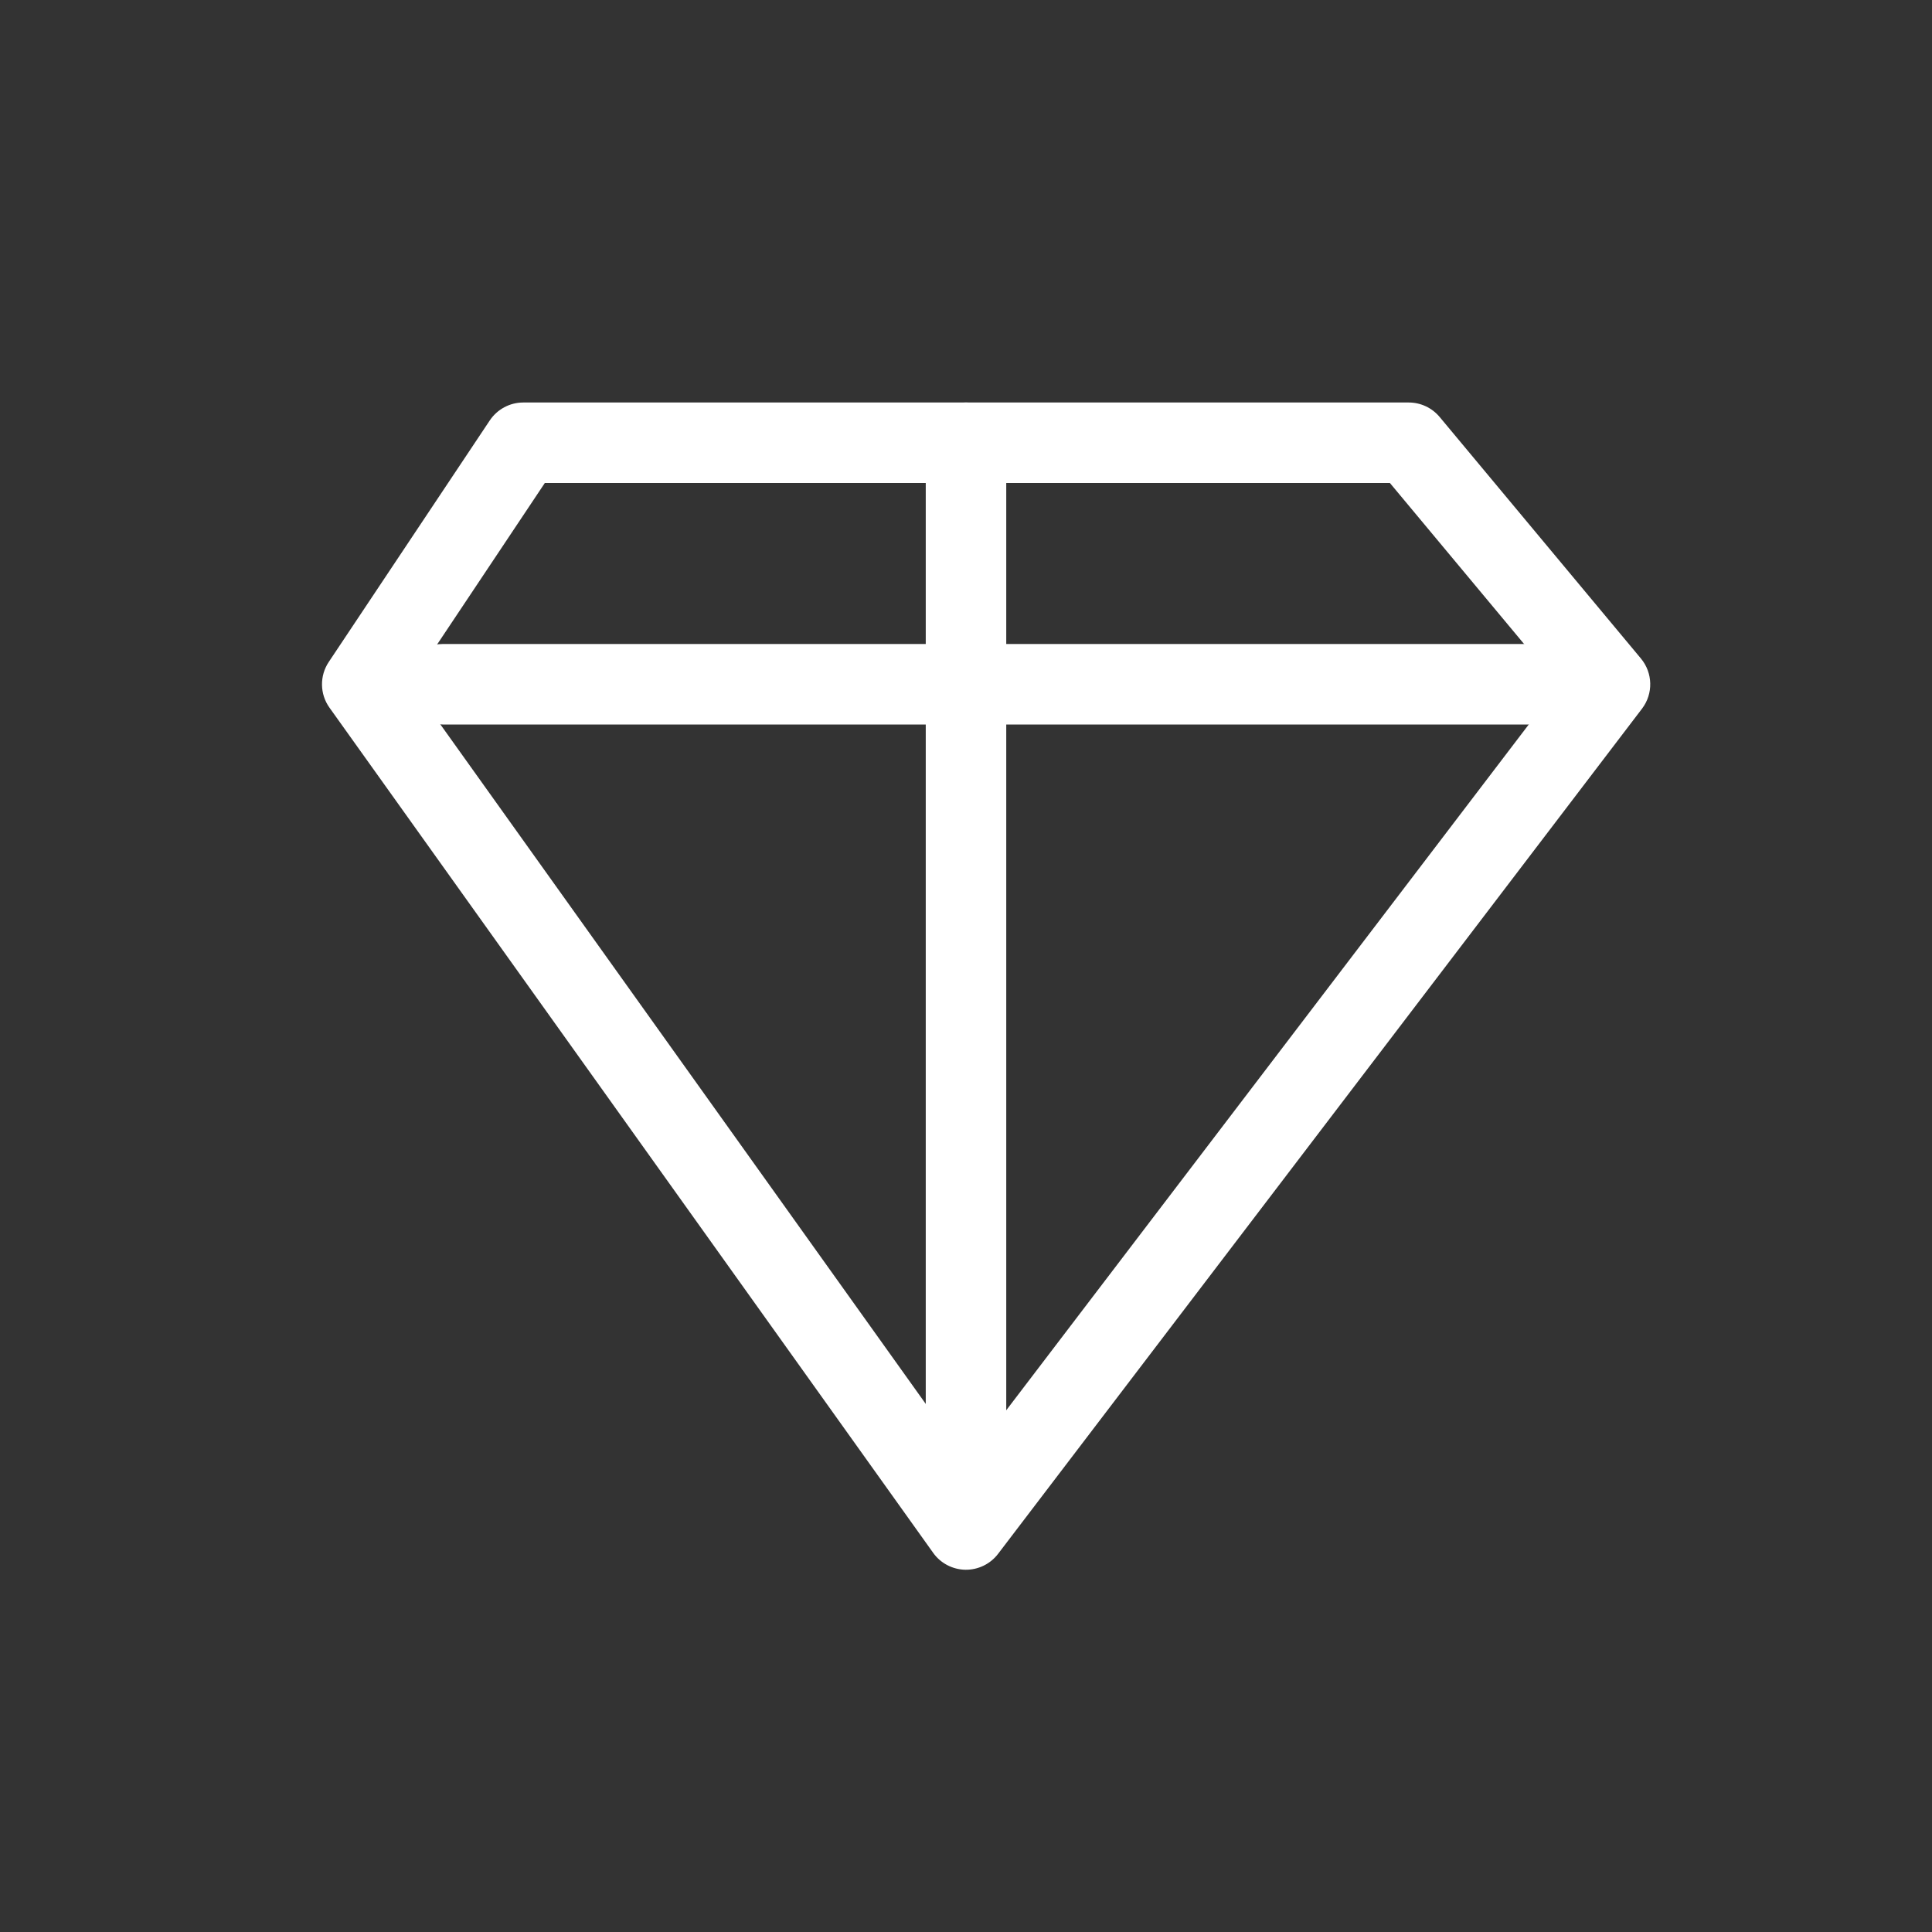 <svg width="24" height="24" viewBox="0 0 24 24" fill="white" xmlns="http://www.w3.org/2000/svg">
<rect x="0" y="0" width="24" height="24" fill="#333333" stroke="none"/>
<path fill-rule="evenodd" clip-rule="evenodd" d="M6.084 5.223C6.177 5.084 6.333 5 6.5 5H17.5C17.648 5 17.789 5.066 17.884 5.18L20.384 8.18C20.533 8.359 20.539 8.618 20.398 8.803L12.398 19.303C12.302 19.429 12.151 19.502 11.992 19.5C11.834 19.497 11.685 19.42 11.593 19.291L4.093 8.791C3.972 8.622 3.969 8.395 4.084 8.223L6.084 5.223ZM6.768 6L5.107 8.49L12.013 18.158L19.361 8.514L17.266 6H6.768Z" />
<path fill-rule="evenodd" clip-rule="evenodd" d="M5 8.5C5 8.224 5.224 8 5.5 8H19.5C19.776 8 20 8.224 20 8.5C20 8.776 19.776 9 19.5 9H5.5C5.224 9 5 8.776 5 8.5Z" />
<path fill-rule="evenodd" clip-rule="evenodd" d="M11.5 18.5V5.5C11.5 5.224 11.724 5 12 5C12.276 5 12.5 5.224 12.5 5.5V18.5C12.5 18.776 12.276 19 12 19C11.724 19 11.5 18.776 11.5 18.5Z" />
</svg>
